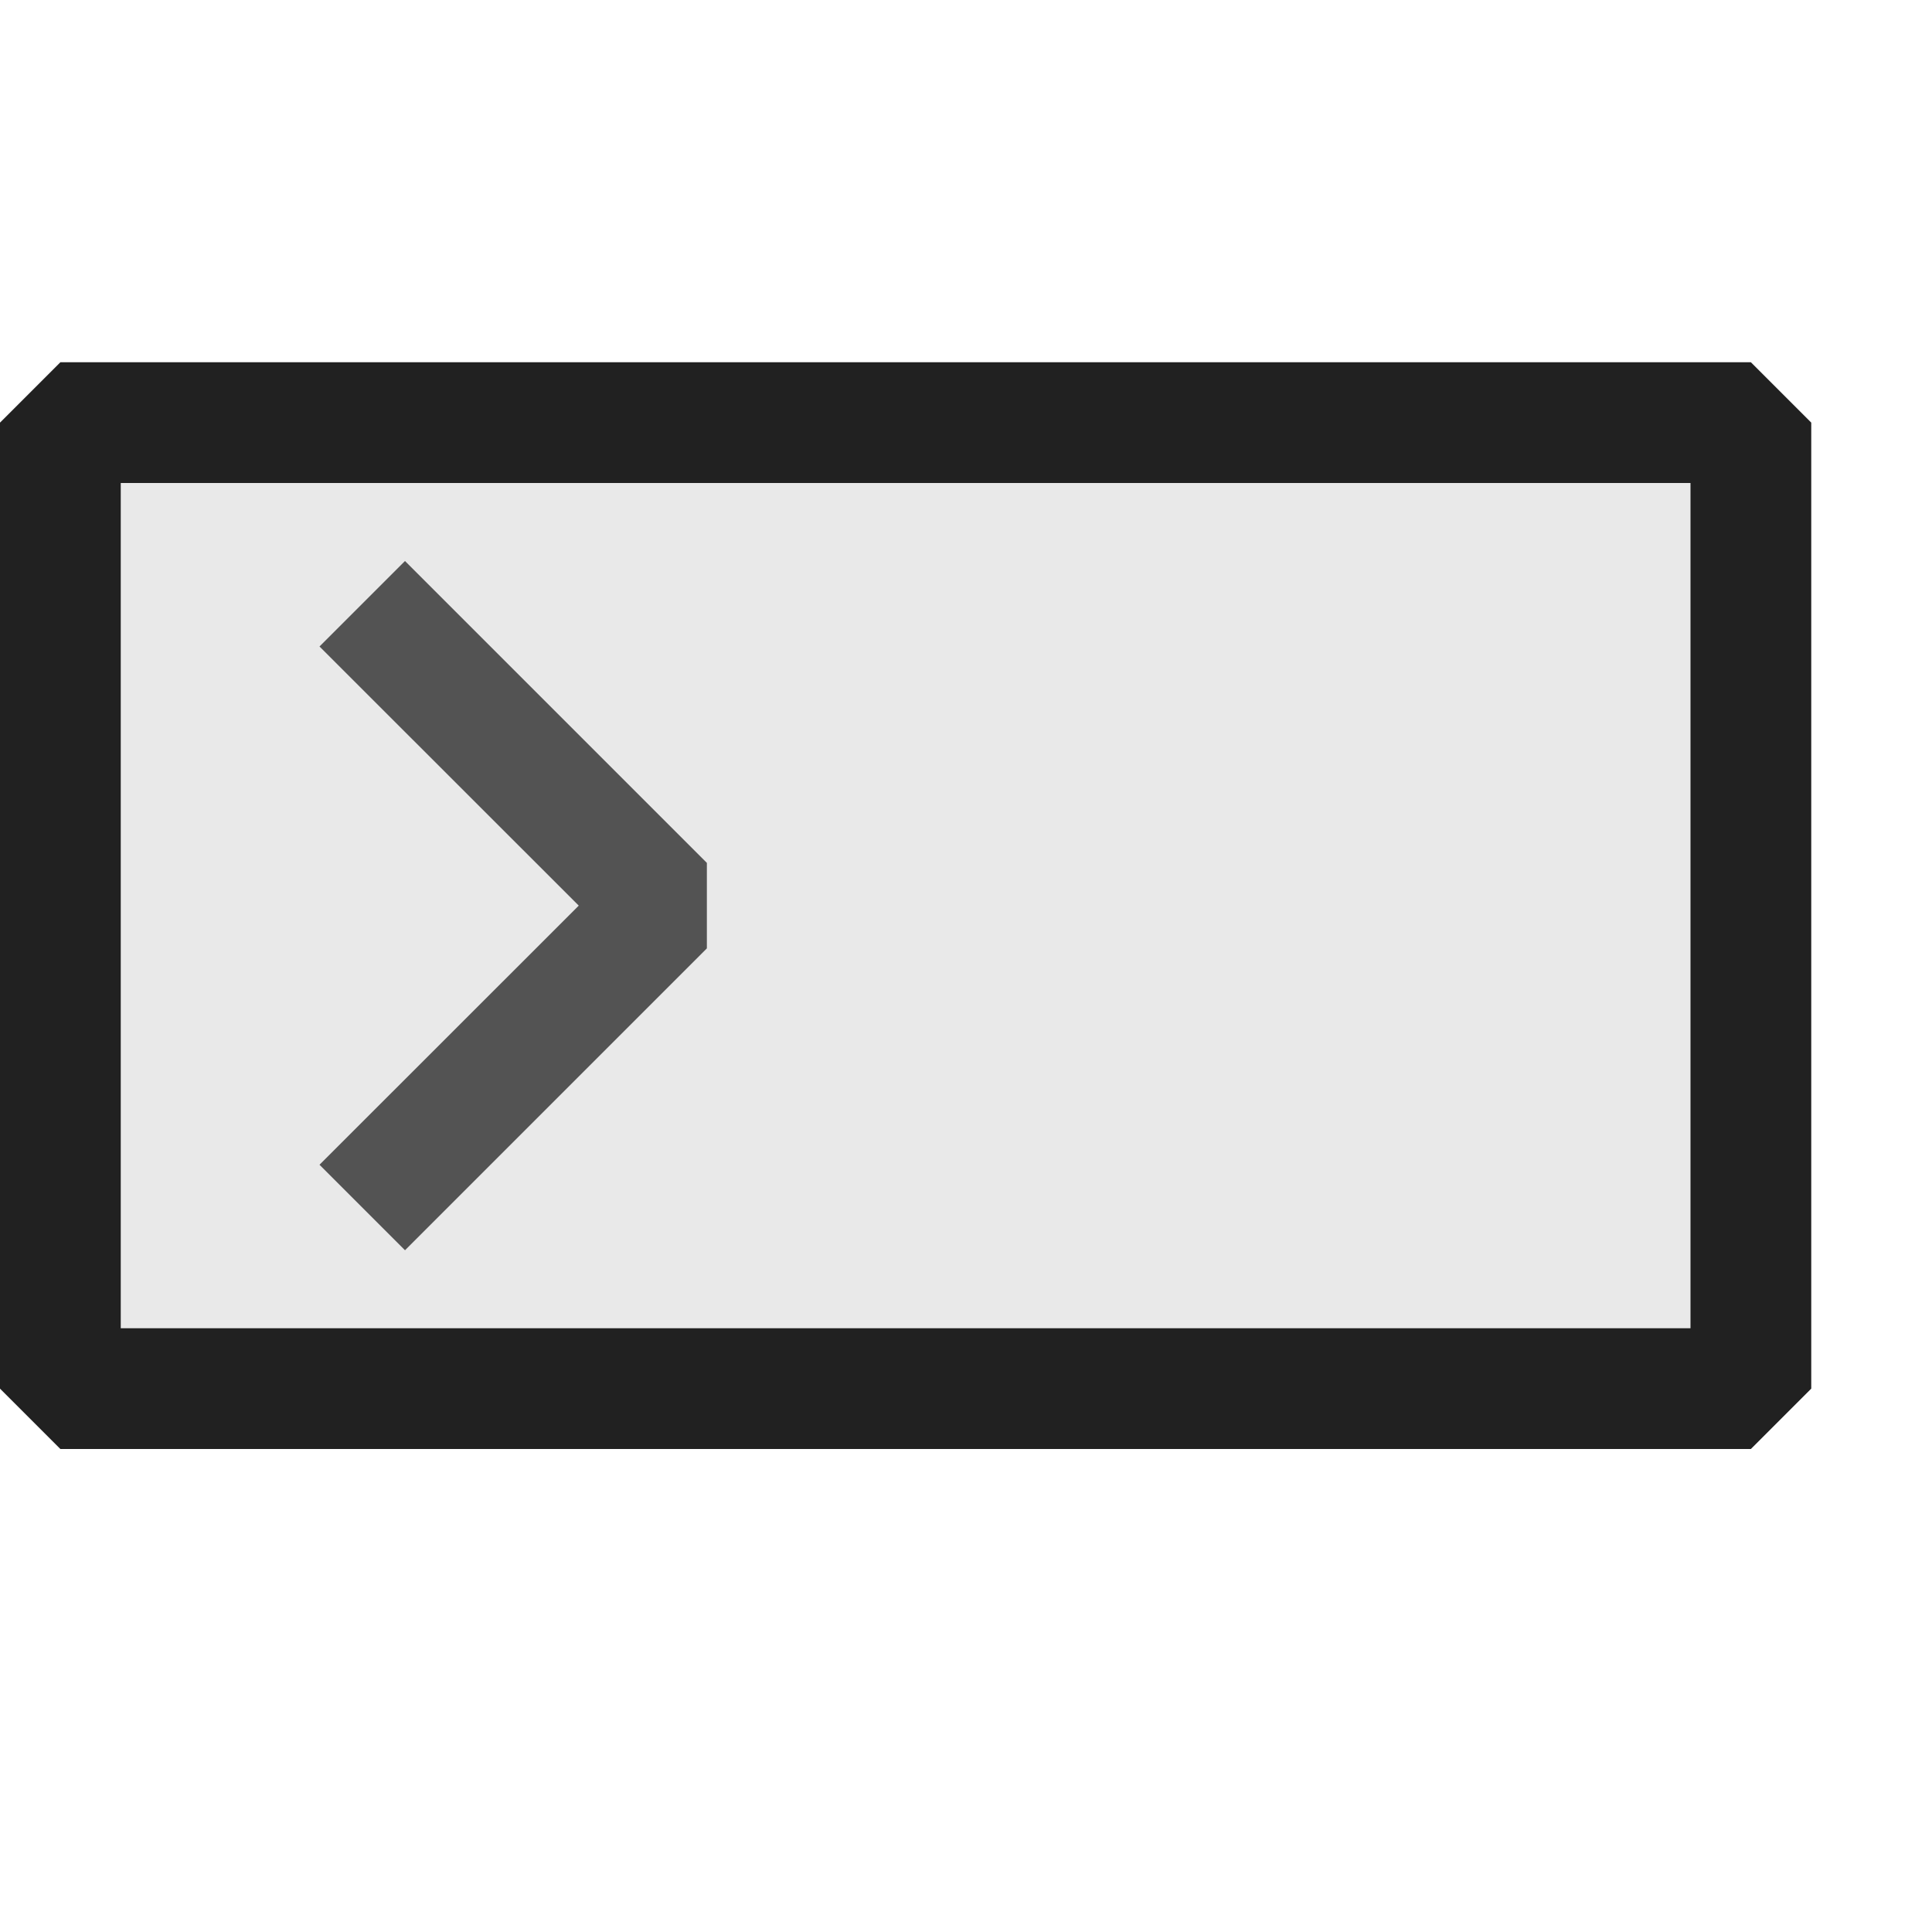 <svg xmlns="http://www.w3.org/2000/svg" viewBox="0 0 16 16">
  <defs>
    <style>.canvas{fill: none; opacity: 0;}.light-defaultgrey-10{fill: #212121; opacity: 0.1;}.light-defaultgrey{fill: #212121; opacity: 1;}.cls-1{opacity:0.75;}</style>
  </defs>
  <title>IconLightImmediateWindow</title>
  <g id="canvas">
    <path class="canvas" d="M16,16H0V0H16Z" />
  </g>
  <g id="level-1">
    <path class="light-defaultgrey-10" d="M14.5,3.5v8H.5v-8Z" />
    <path class="light-defaultgrey" d="M14.5,3H.5L0,3.5v8l.5.5h14l.5-.5v-8ZM14,11H1V4H14Z" />
    <g class="cls-1">
      <path class="light-defaultgrey" d="M5.854,7.146v.708l-2.5,2.5-.708-.708L4.793,7.5,2.646,5.354l.708-.708Z" />
    </g>
  </g>
</svg>
